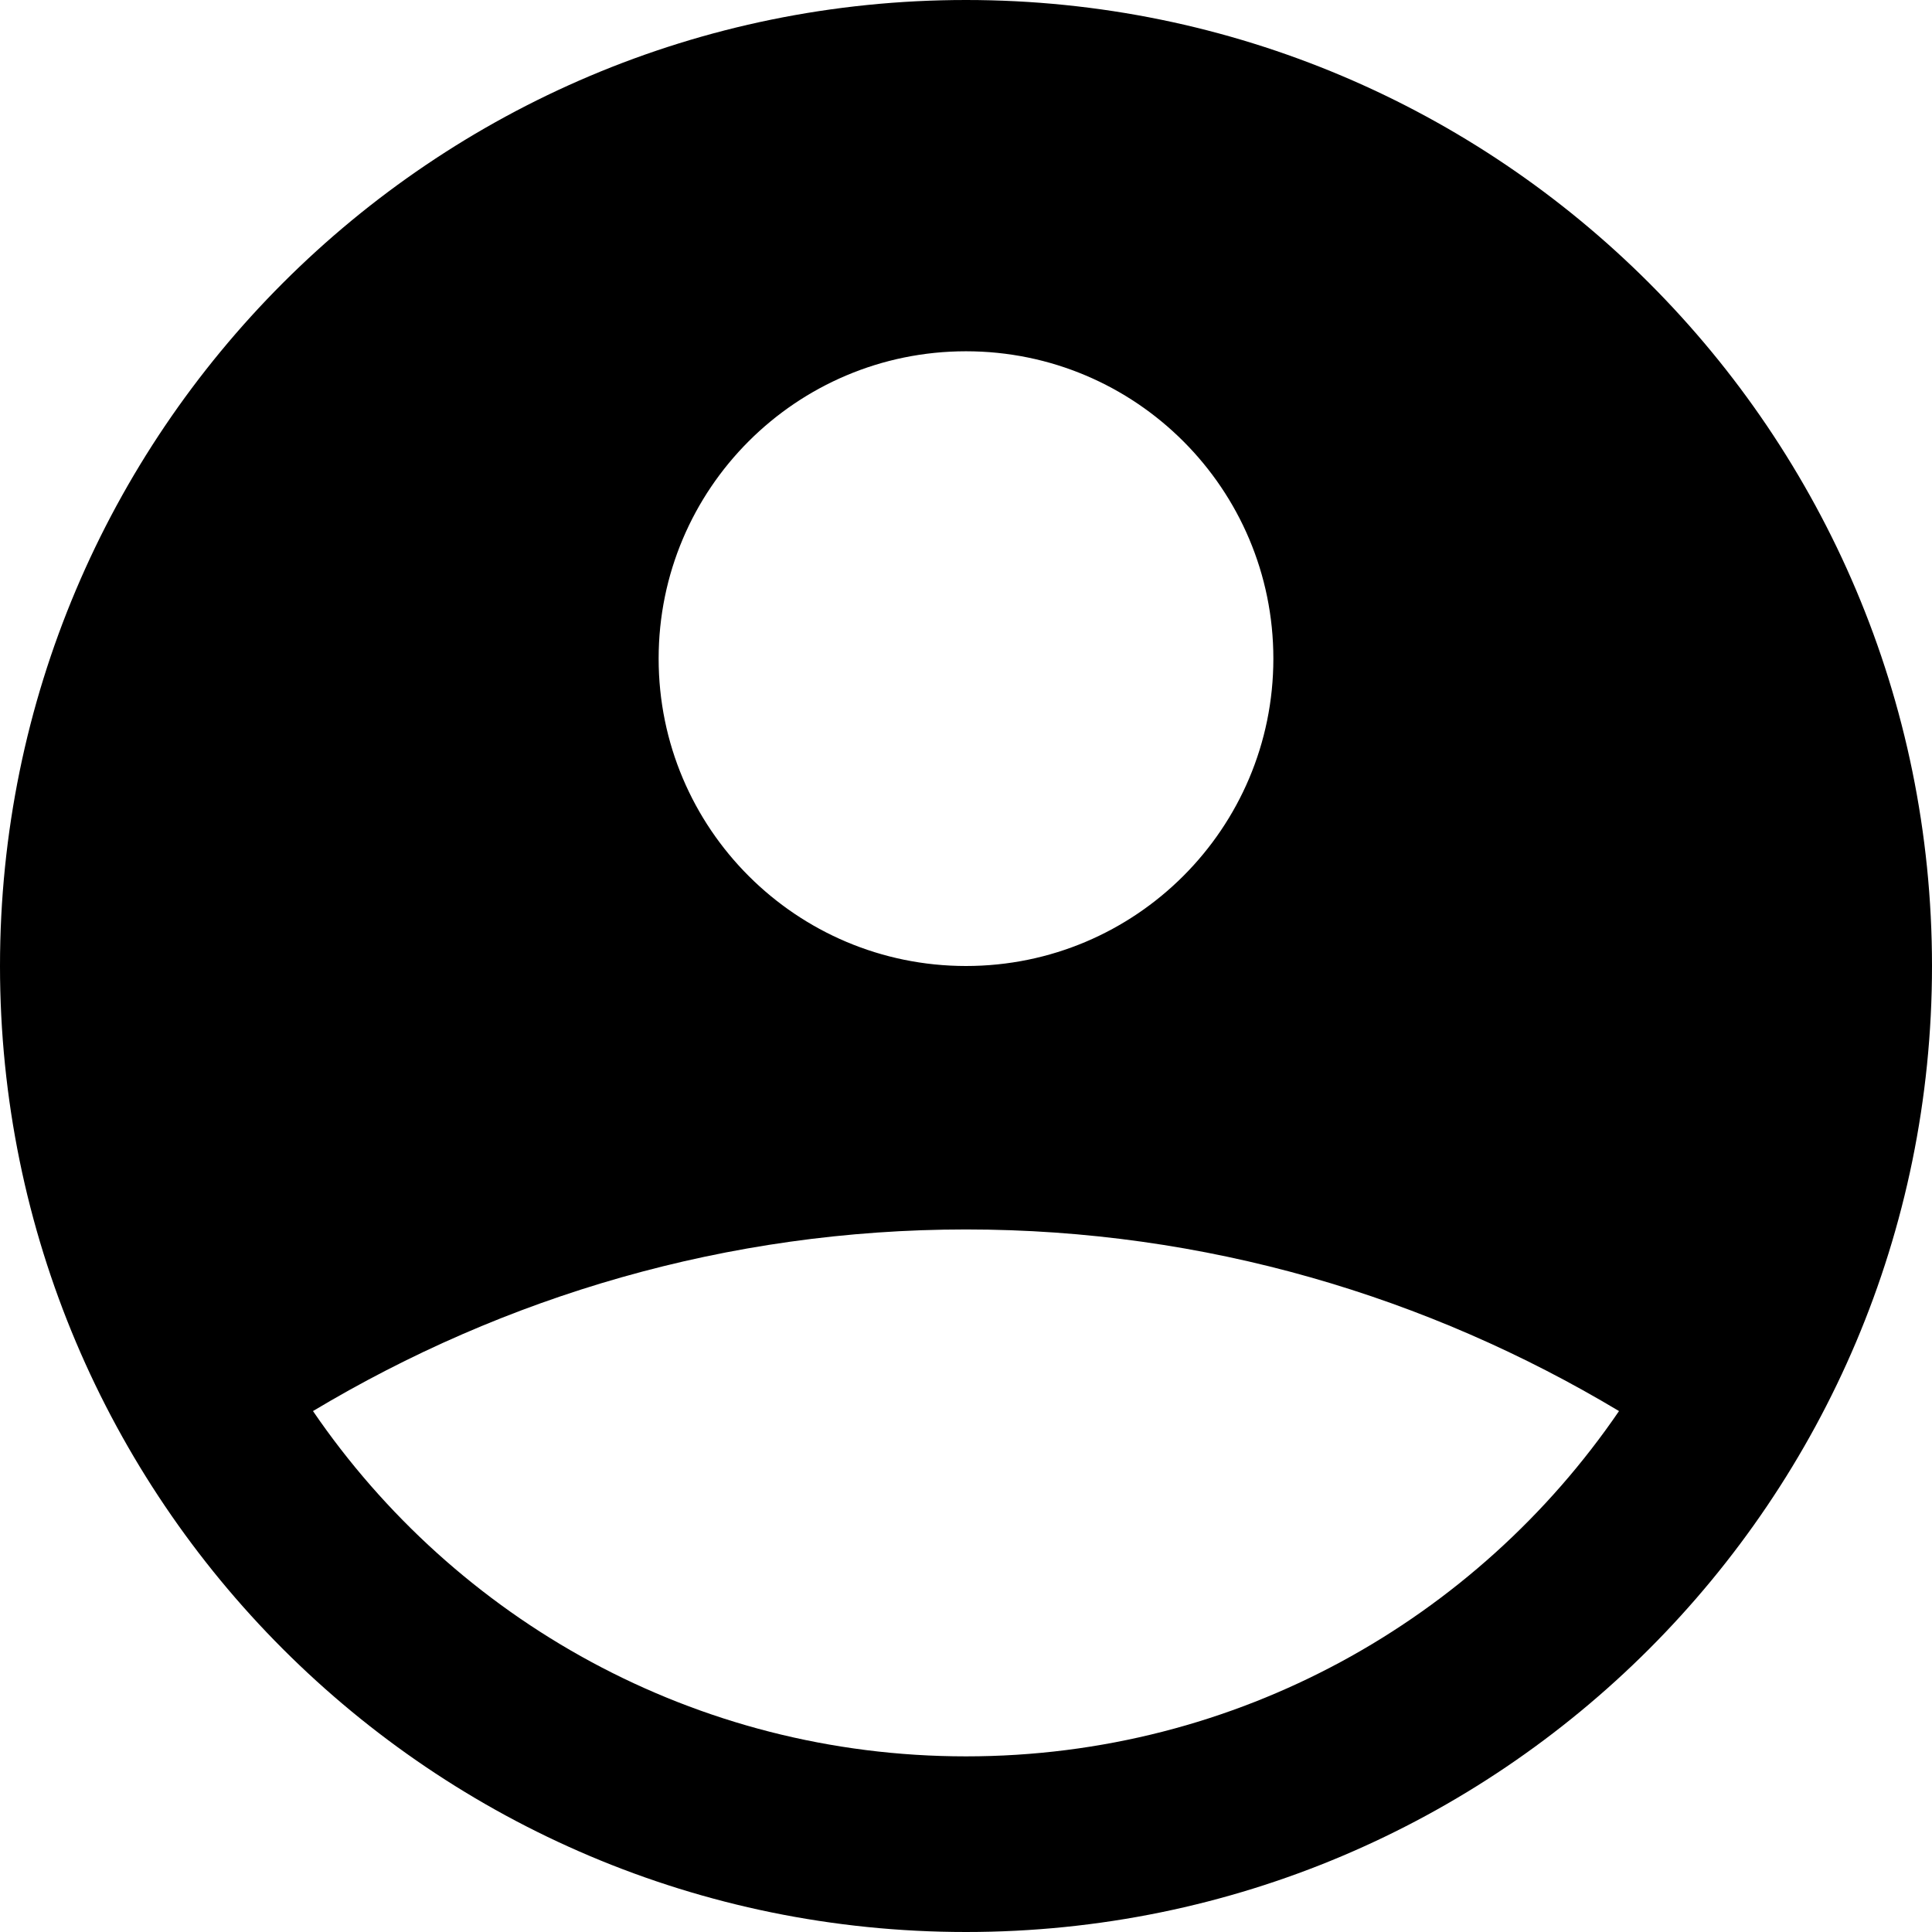 <?xml version="1.0" encoding="UTF-8"?>
<svg width="22px" height="22px" viewBox="0 0 22 22" version="1.1" xmlns="http://www.w3.org/2000/svg" xmlns:xlink="http://www.w3.org/1999/xlink">
    <g stroke="none" stroke-width="1" fill-rule="evenodd">
        <path d="M11,20 C7.91,20 5.185,18.441 3.564,16.068 C5.741,14.764 8.278,14 11,14 C13.722,14 16.259,14.764 18.436,16.068 C16.815,18.441 14.09,20 11,20 M11,4 C12.933,4 14.5,5.567 14.5,7.5 C14.5,9.433 12.933,11 11,11 C9.067,11 7.5,9.433 7.5,7.5 C7.5,5.567 9.067,4 11,4 M11,0 C4.925,0 0,4.925 0,11 C0,17.075 4.925,22 11,22 C17.075,22 22,17.075 22,11 C22,4.925 17.075,0 11,0"></path>
    </g>
</svg>
